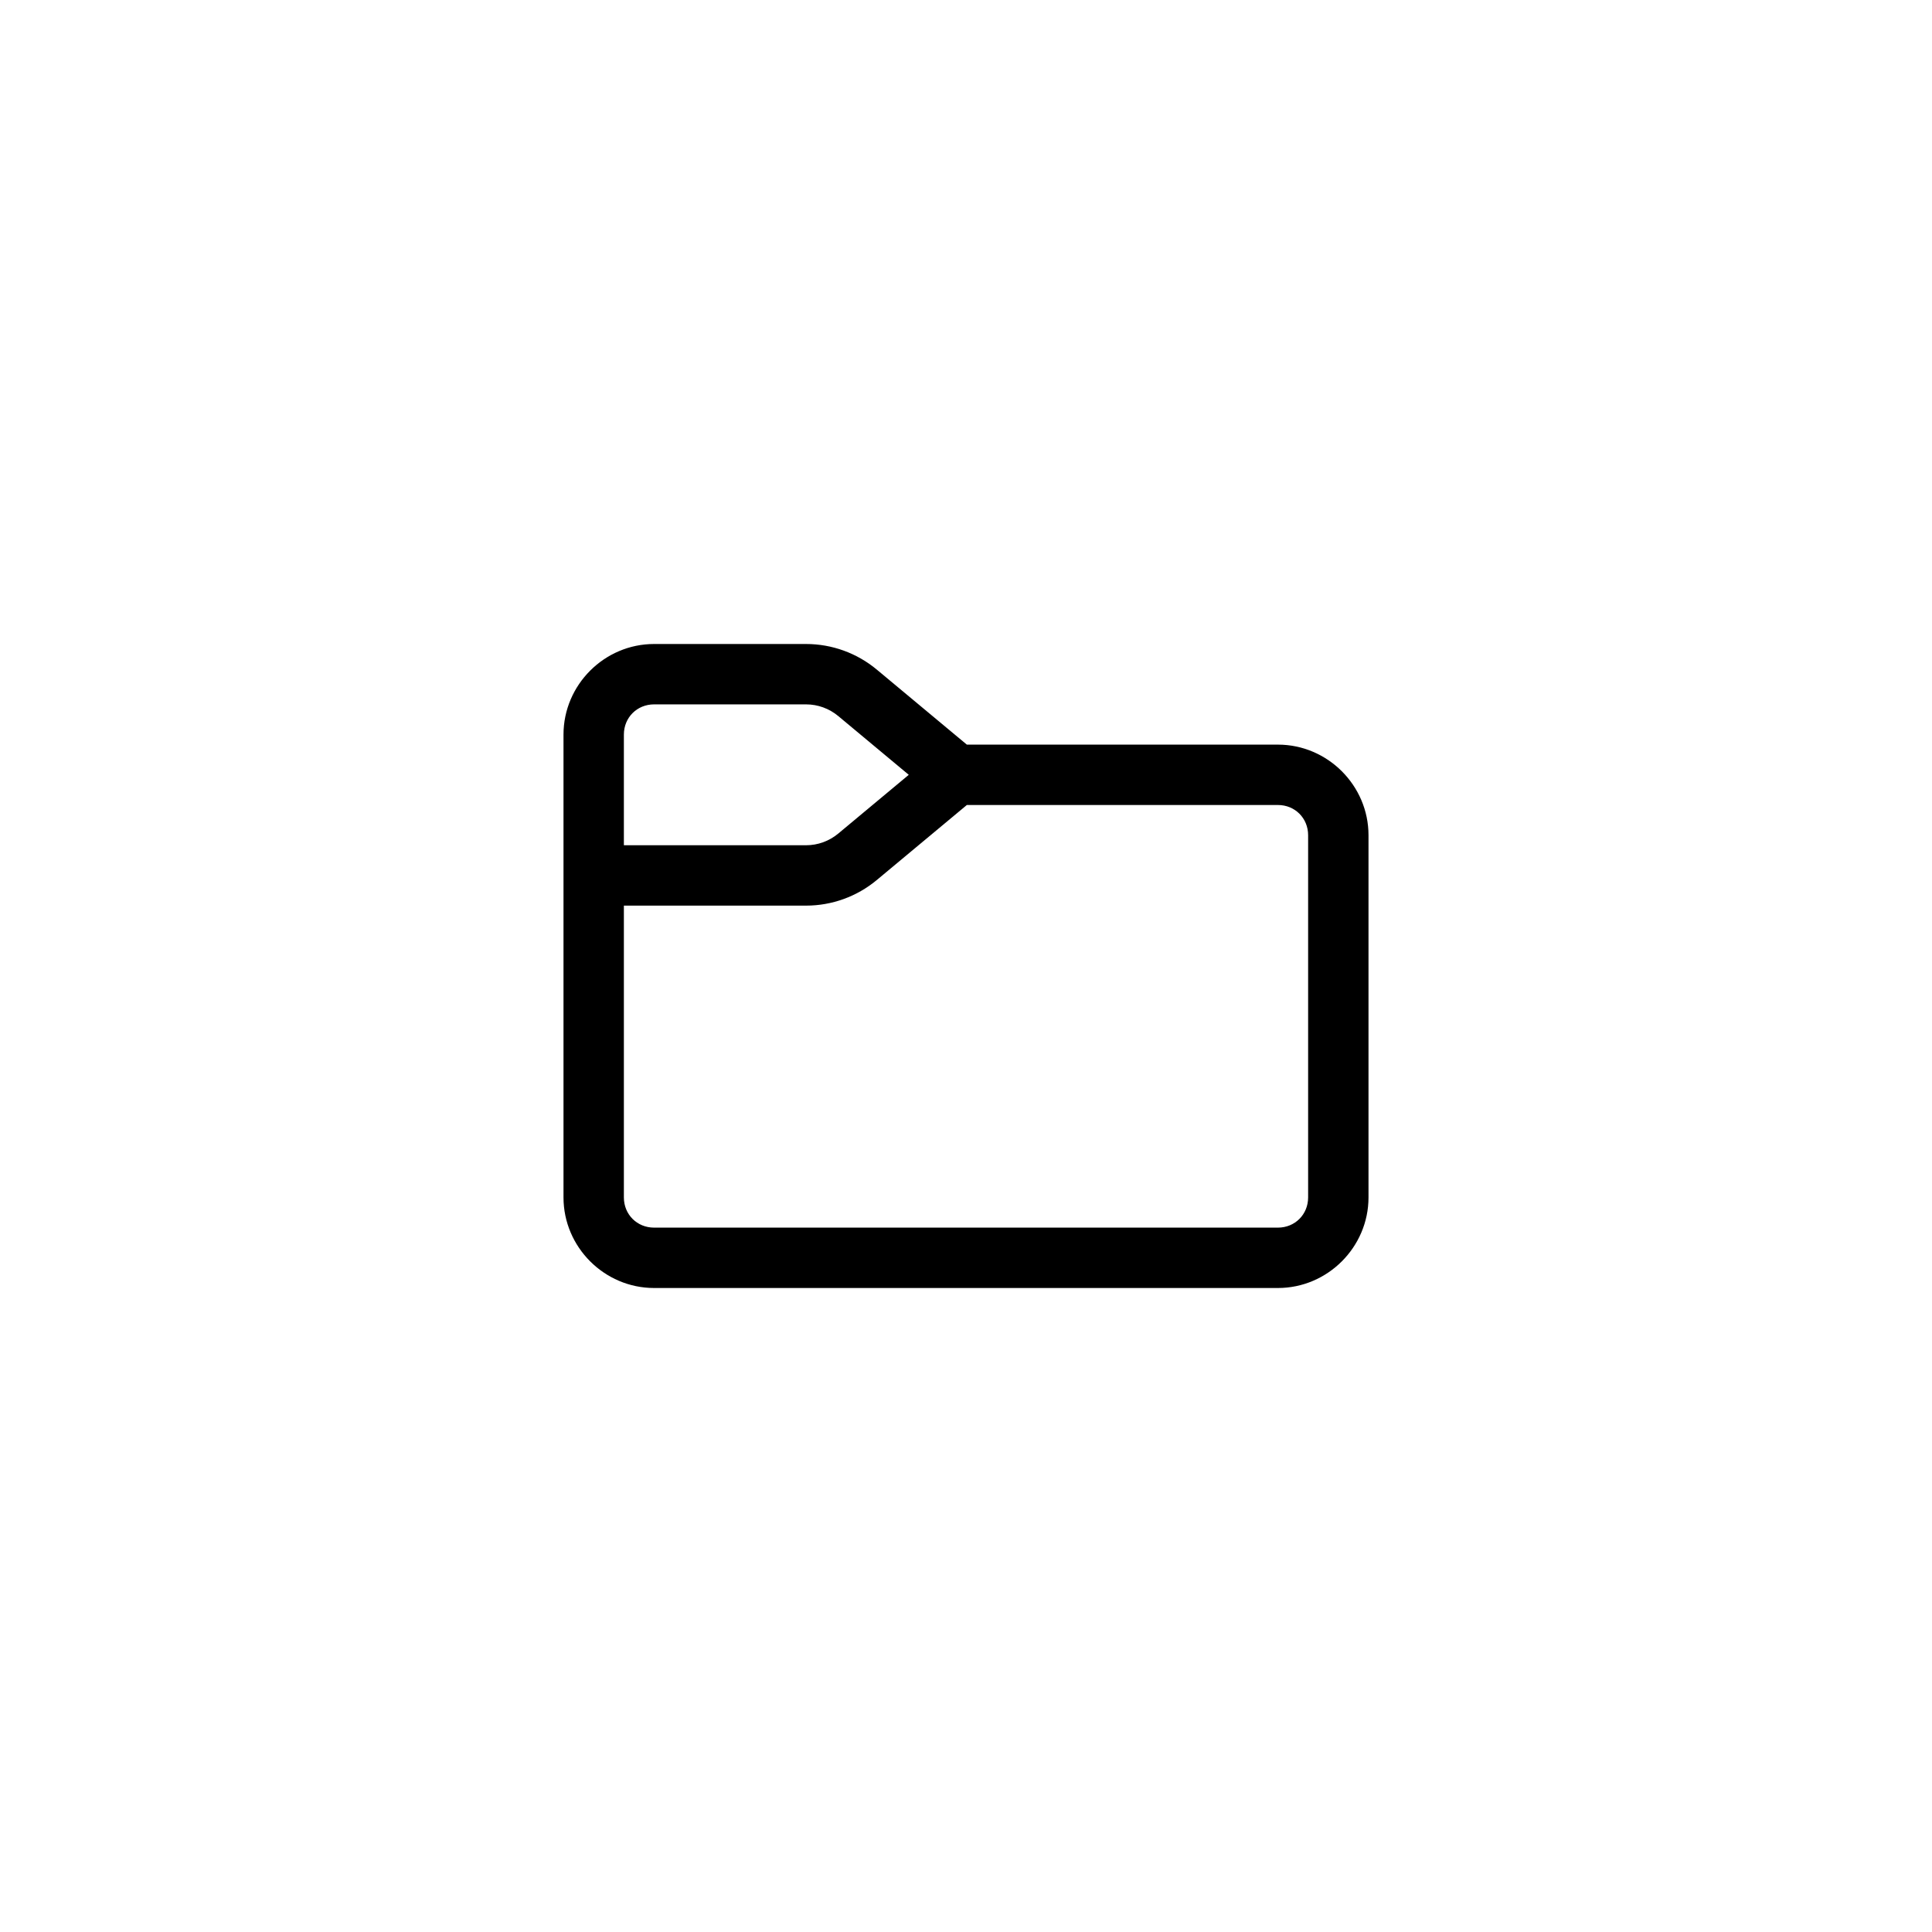 <svg width="48" height="48" viewBox="0 0 48 48" fill="none" xmlns="http://www.w3.org/2000/svg">
<path d="M16.25 16C15.016 16 14 17.016 14 18.25V29.75C14 30.984 15.016 32 16.25 32H31.75C32.984 32 34 30.984 34 29.75V20.75C34 19.516 32.984 18.5 31.75 18.5H24.021L21.786 16.638C21.292 16.226 20.67 16 20.026 16H16.25ZM16.25 17.5H20.026C20.319 17.5 20.601 17.603 20.826 17.79L22.578 19.25L20.826 20.71C20.601 20.897 20.319 21 20.026 21H15.5V18.25C15.5 17.827 15.827 17.5 16.25 17.5ZM24.021 20H31.75C32.173 20 32.5 20.327 32.5 20.75V29.75C32.5 30.173 32.173 30.5 31.75 30.5H16.25C15.827 30.5 15.5 30.173 15.5 29.75V22.5H20.026C20.67 22.5 21.292 22.274 21.786 21.862L24.021 20Z" fill="{color}"/>
</svg>
